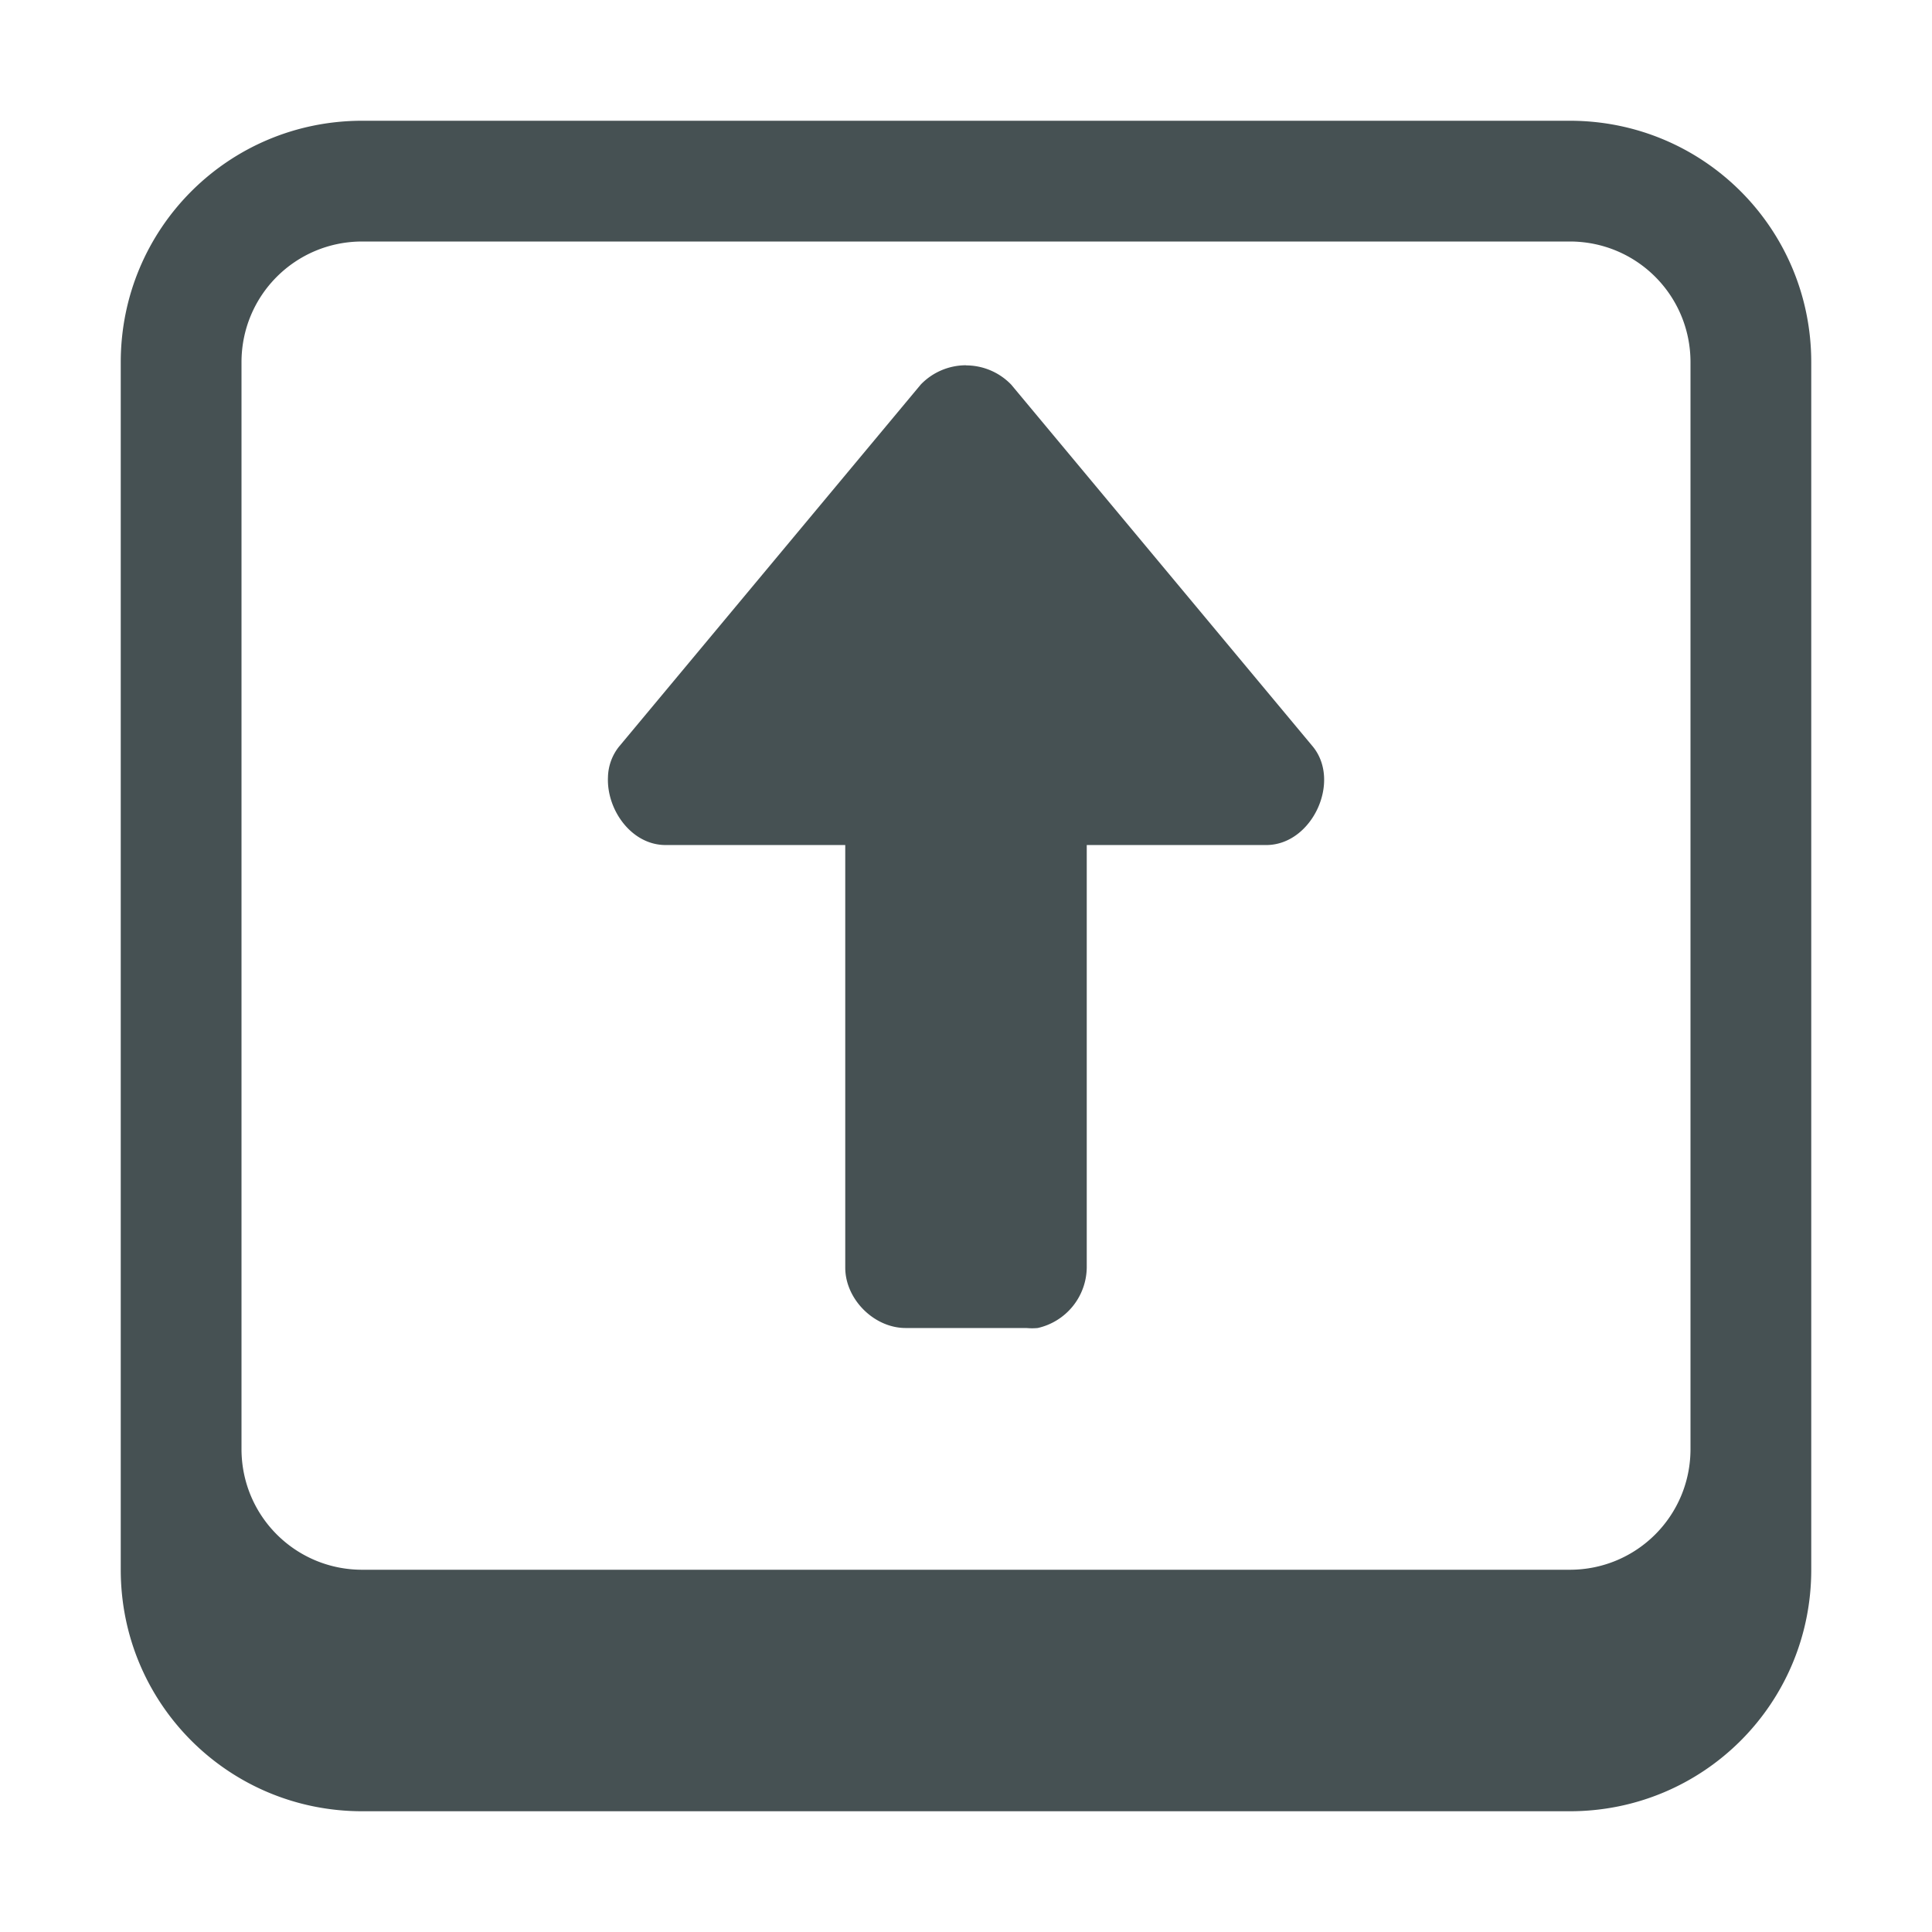 <svg xmlns="http://www.w3.org/2000/svg" width="16" height="16"><path fill="#465153" d="M3 1c-1.108 0-2 .892-2 2v10c0 1.108.892 2 2 2h10c1.108 0 2-.892 2-2V3c0-1.108-.892-2-2-2zm0 1h10c.554 0 1 .446 1 1v9c0 .554-.446 1-1 1H3c-.554 0-1-.446-1-1V3c0-.554.446-1 1-1m5 1.025a.52.52 0 0 0-.375.16l-2.5 3a.42.42 0 0 0-.09.249c-.013.267.188.556.465.564H7v3.5c0 .261.238.5.5.5h1a.5.5 0 0 0 .094 0 .52.52 0 0 0 .406-.5v-3.5h1.5c.369-.012.605-.524.375-.812l-2.5-3A.52.52 0 0 0 8 3.026z" style="marker:none"/></svg>